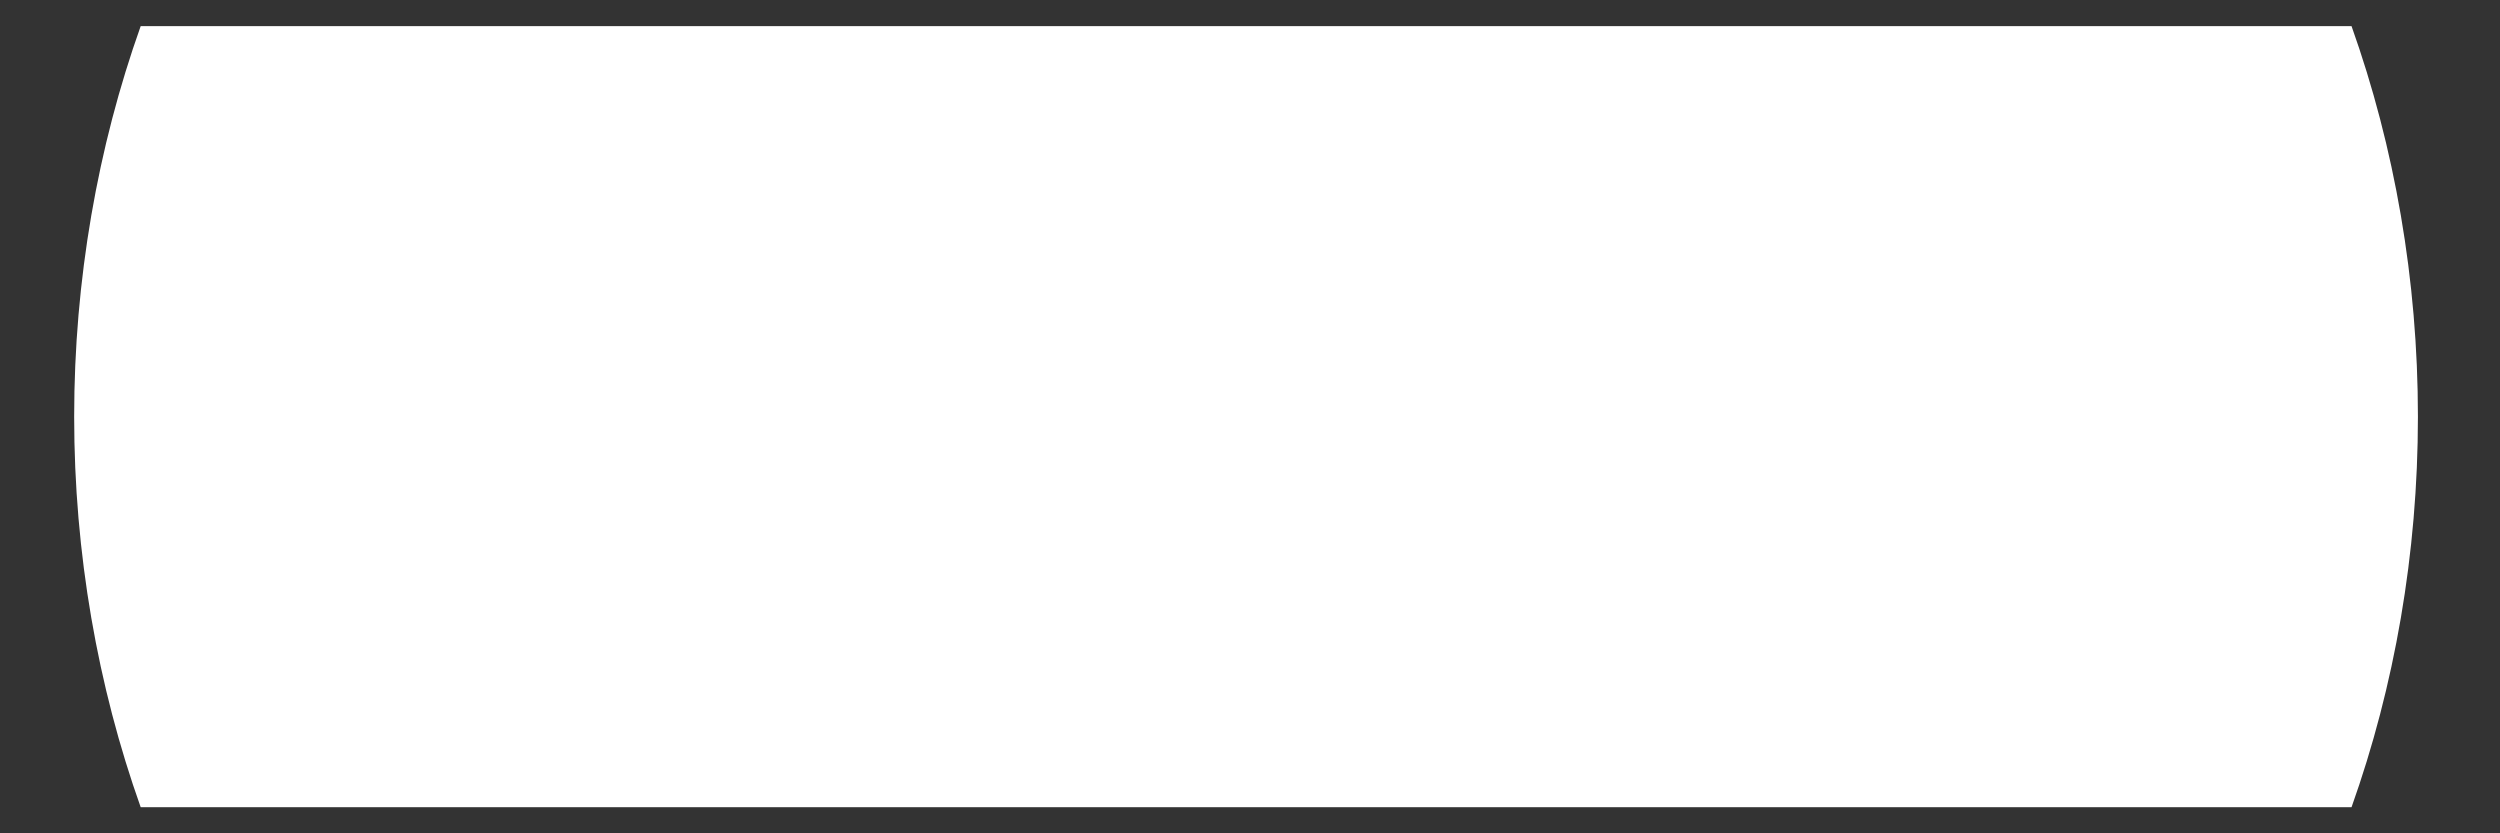 <svg width="18" height="6" viewBox="0 0 18 6" fill="none" xmlns="http://www.w3.org/2000/svg">
<rect x="0" y="0" width="18" height="6" fill="#333333" stroke="none"/>
<path d="M1.013 0.188C0.703 1.059 0.534 2.016 0.534 3C0.534 3.984 0.703 4.941 1.013 5.812H16.931C17.241 4.941 17.409 3.984 17.409 3C17.409 2.016 17.241 1.059 16.931 0.188H1.013Z" fill="white"/>
</svg>
